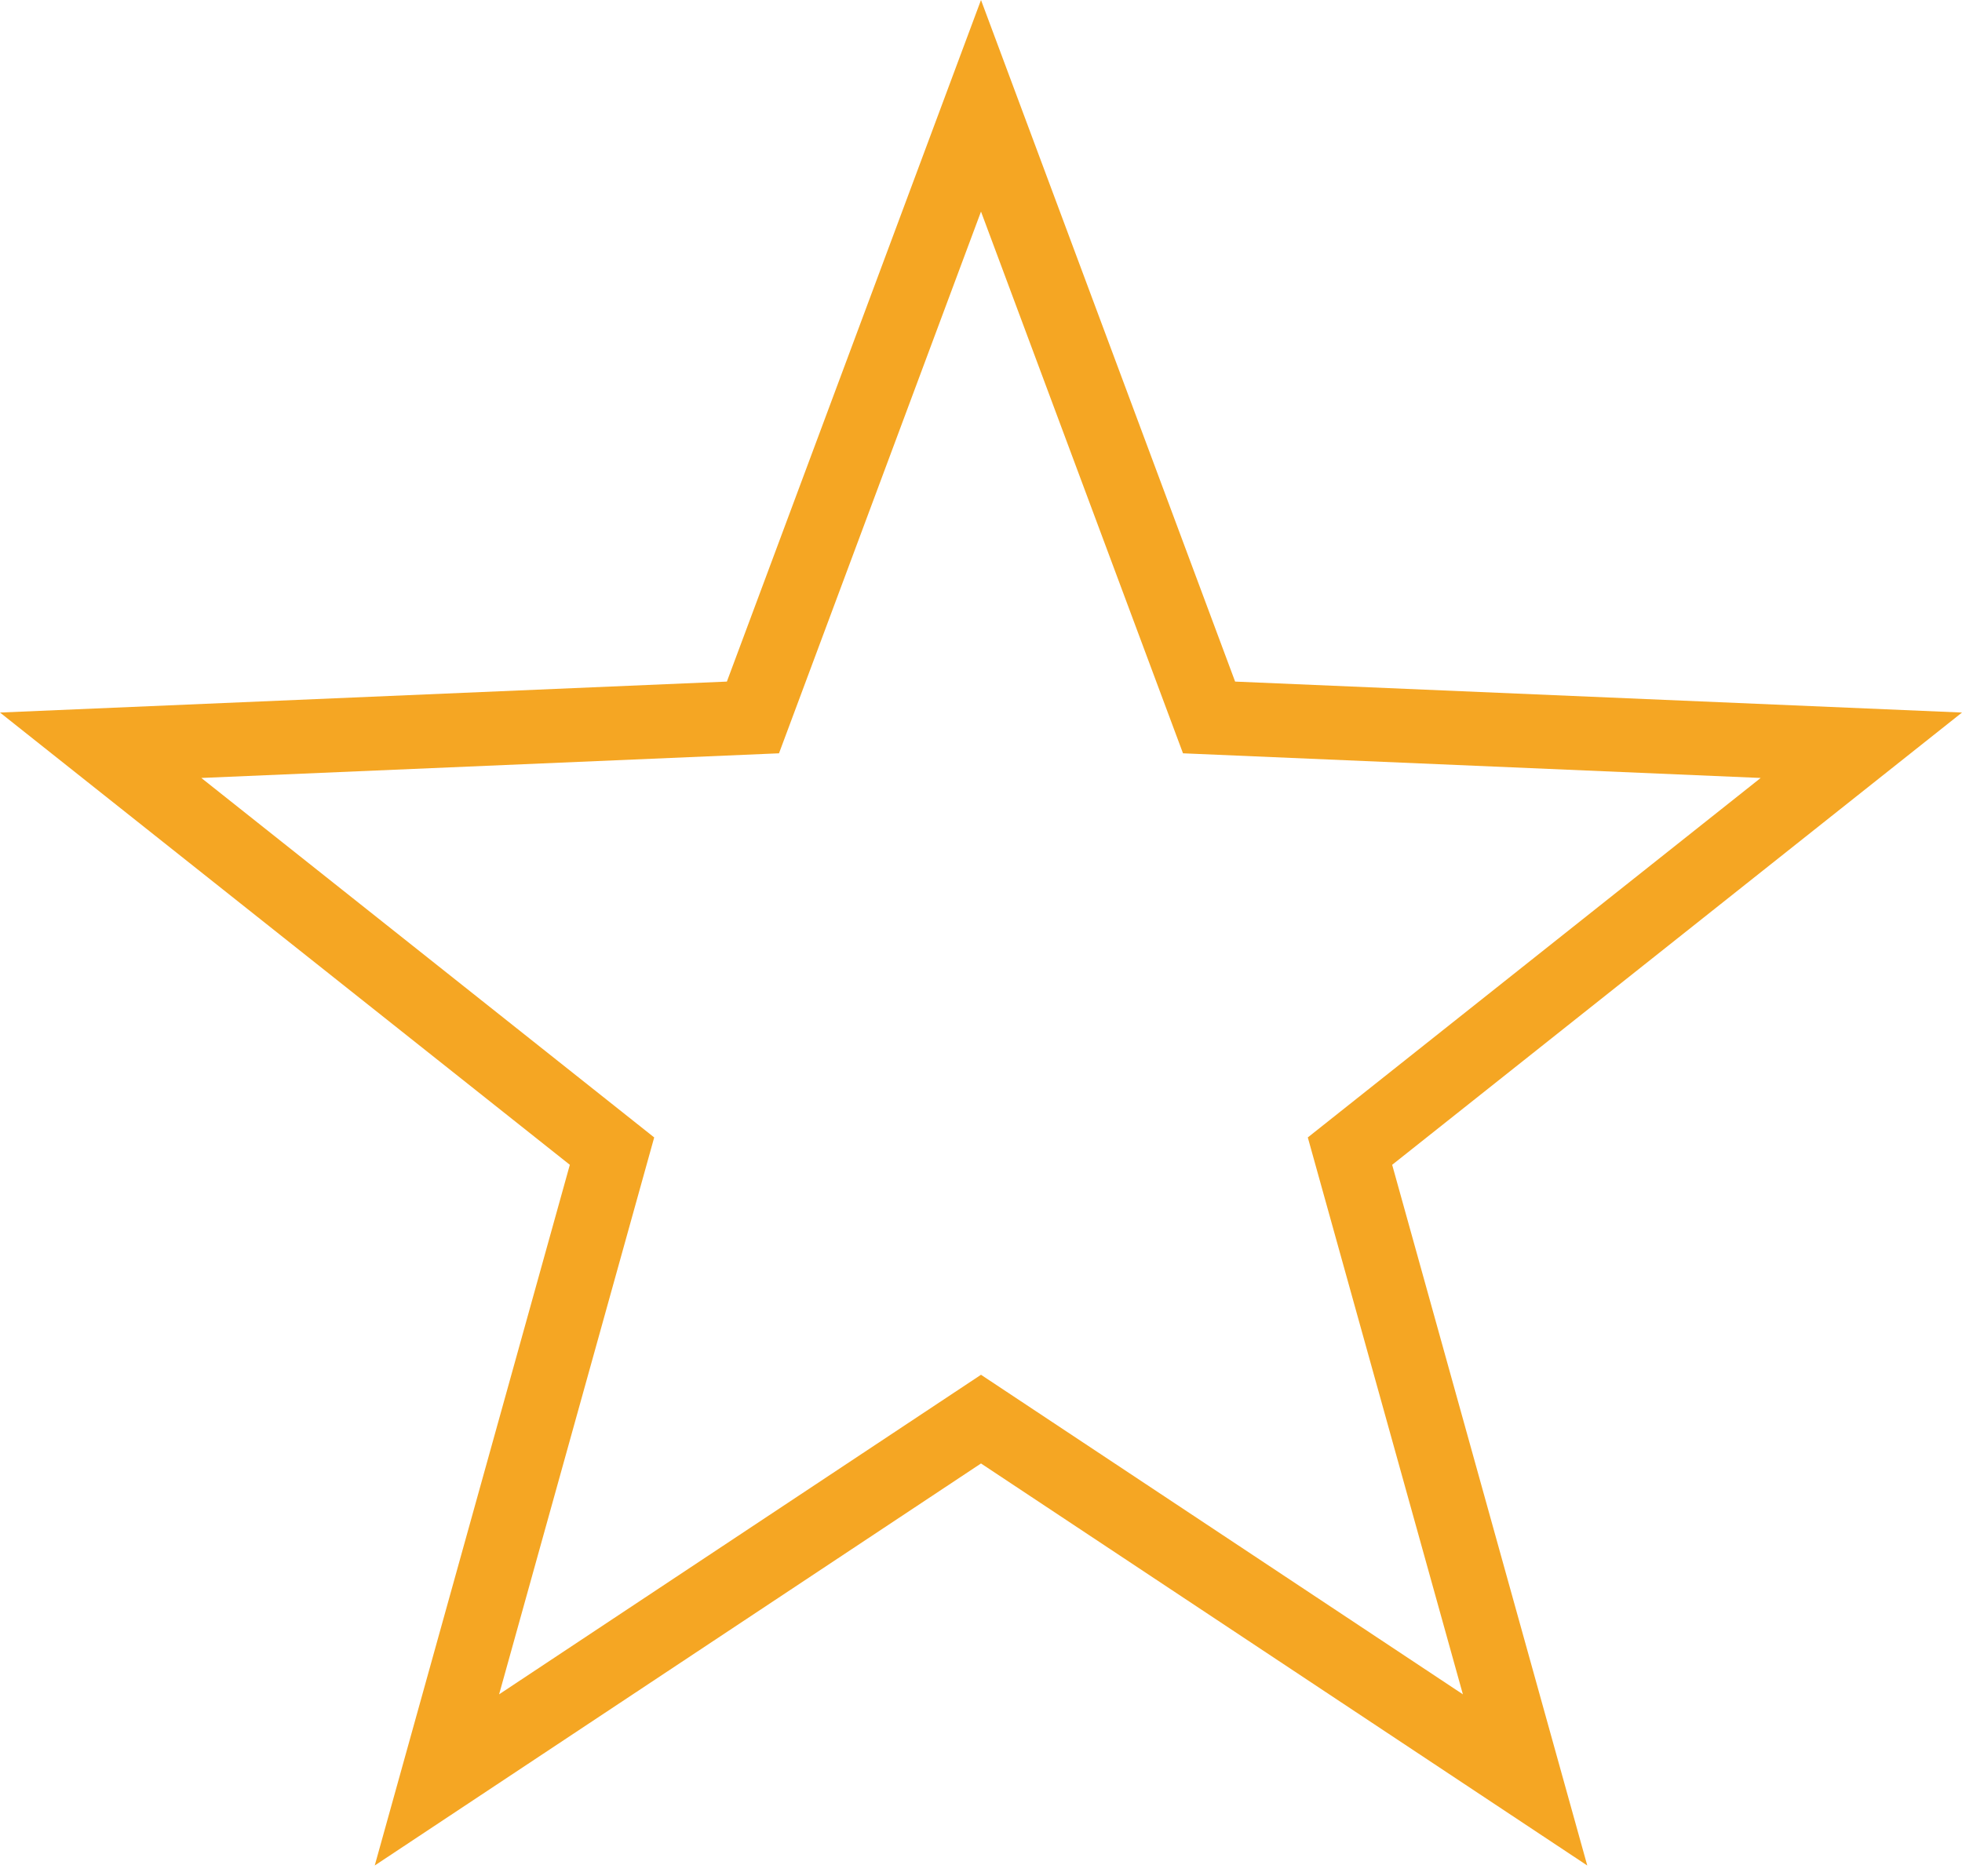 <?xml version="1.0" encoding="UTF-8"?>
<svg viewBox="0 0 23 22" version="1.1" xmlns="http://www.w3.org/2000/svg" xmlns:xlink="http://www.w3.org/1999/xlink">
    <!-- Generator: Sketch 50.2 (55047) - http://www.bohemiancoding.com/sketch -->
    <title>Fill 1 Copy 3</title>
    <desc>Created with Sketch.</desc>
    <defs></defs>
    <g id="Desktop-chat" stroke="none" stroke-width="1" fill="none" fill-rule="evenodd">
        <g id="11_Client-rates-Q1" transform="translate(-1298, -771)" fill="#F5A623">
            <path d="M1309.5,771 L1306.521,778.992 L1298,779.355 L1304.68,784.658 L1302.393,792.874 L1309.5,788.16 L1316.607,792.874 L1314.32,784.658 L1321,779.355 L1312.479,778.992 L1309.5,771 Z M1305.669,784.337 L1300.36,780.122 L1307.132,779.833 L1309.5,773.481 L1311.868,779.833 L1318.64,780.122 L1313.331,784.337 L1315.149,790.867 L1309.5,787.12 L1303.851,790.867 L1305.669,784.337 Z" id="Fill-1-Copy-3"></path>
        </g>
    </g>
</svg>